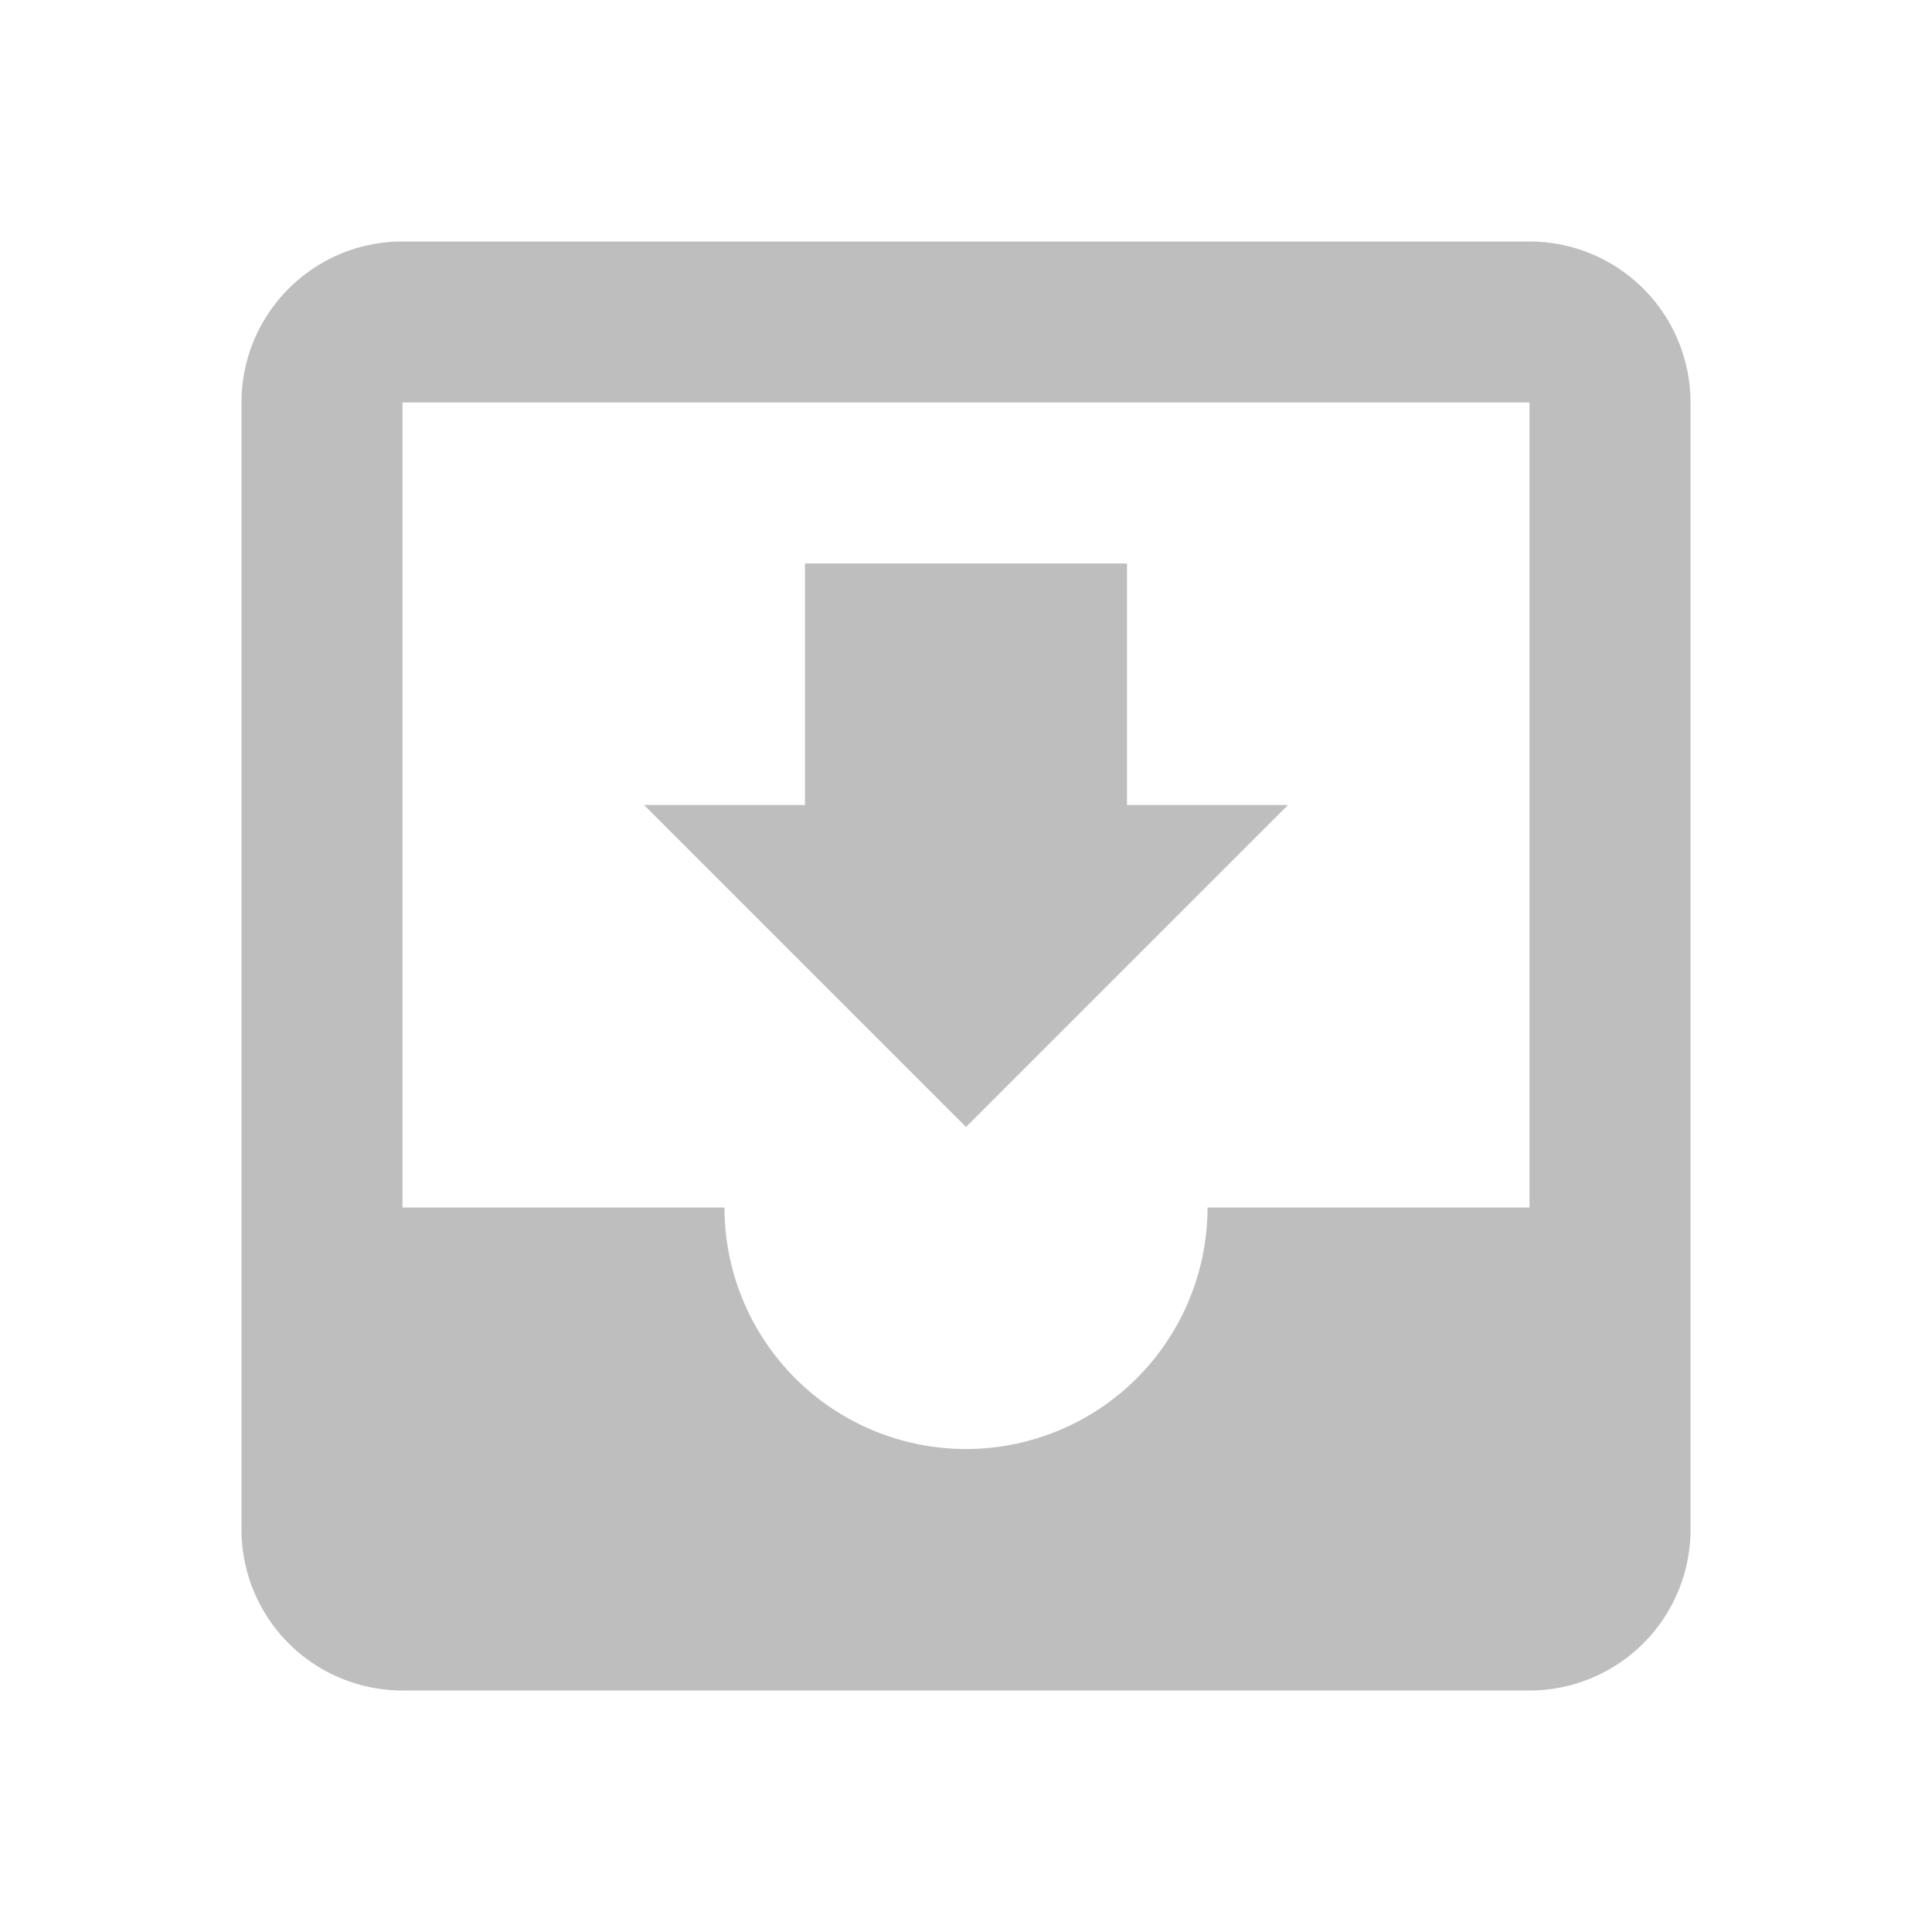 <svg height="24" width="24" xmlns="http://www.w3.org/2000/svg"><path d="m5 3c-1.11 0-2 .9-2 2v14a2 2 0 0 0 2 2h14a2 2 0 0 0 2-2v-14a2 2 0 0 0 -2-2zm0 2h14v10h-4a3 3 0 0 1 -3 3 3 3 0 0 1 -3-3h-4zm5 2v3h-2l4 4 4-4h-2v-3z" fill="#bebebe"/></svg>
